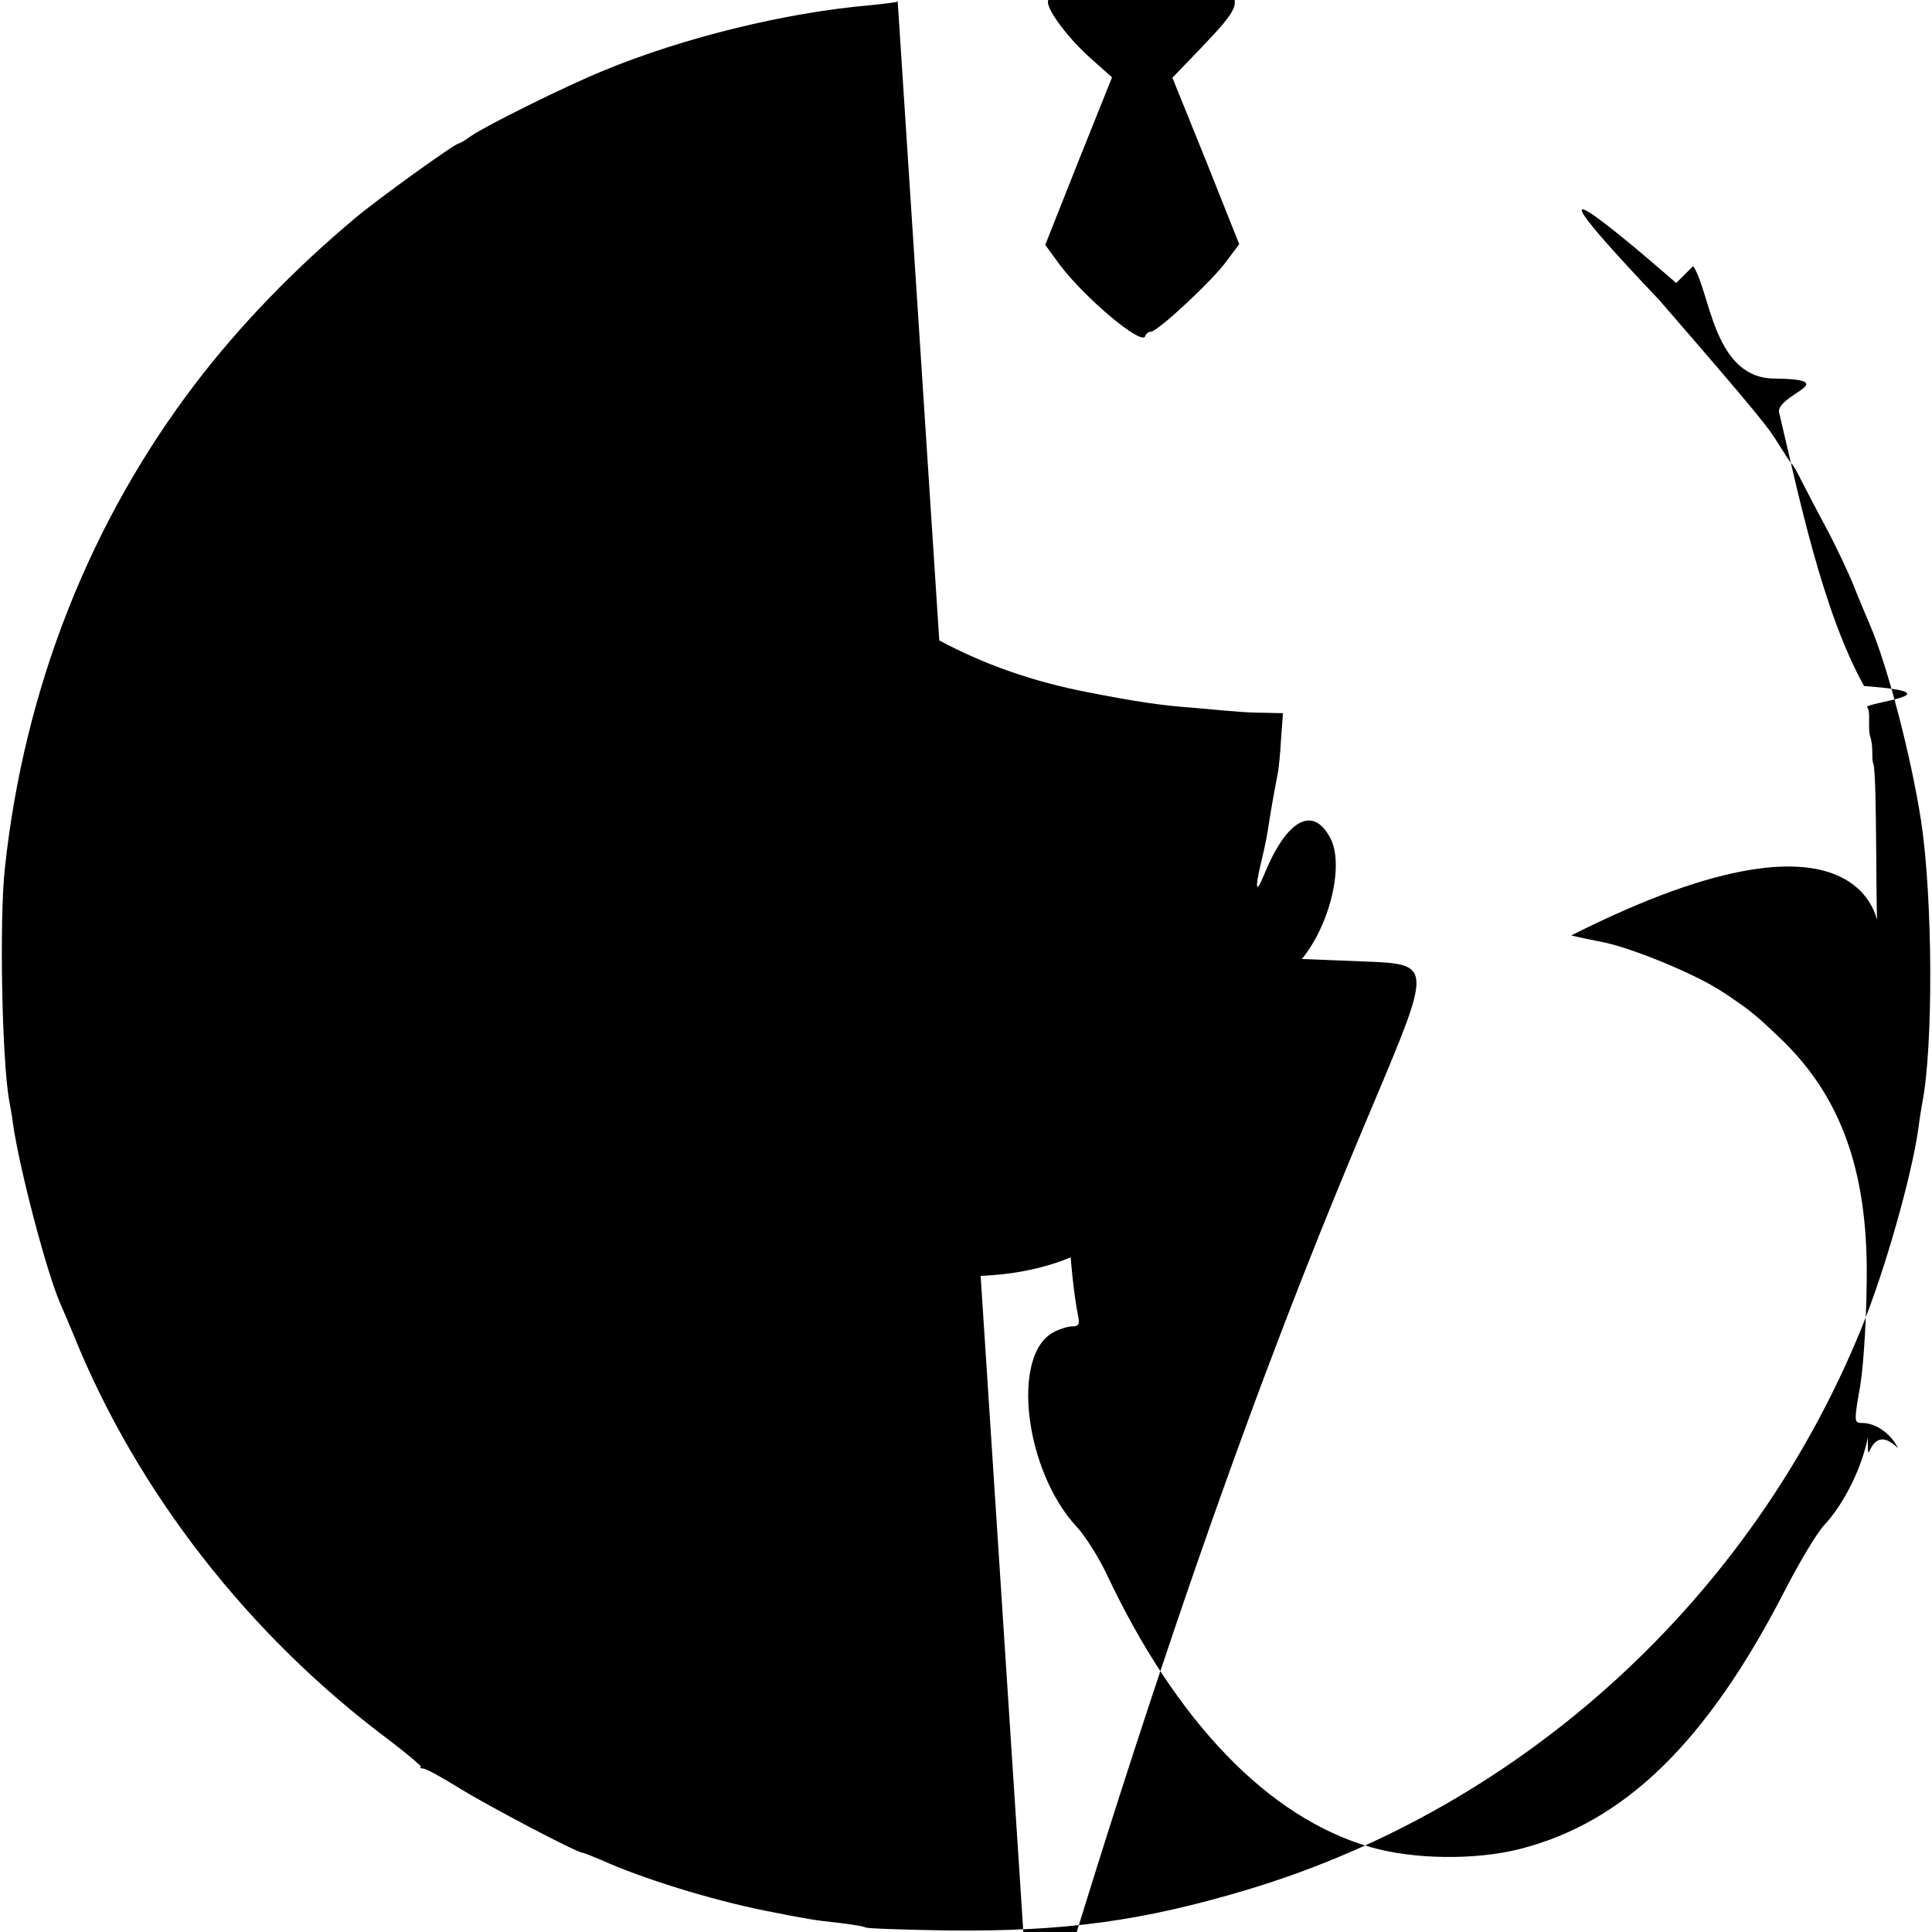 <?xml version="1.0" standalone="no"?>
<!DOCTYPE svg PUBLIC "-//W3C//DTD SVG 20010904//EN"
 "http://www.w3.org/TR/2001/REC-SVG-20010904/DTD/svg10.dtd">
<svg version="1.0" xmlns="http://www.w3.org/2000/svg"
 width="512pt" height="512pt" viewBox="0 0 512 512"
 preserveAspectRatio="xMidYMid meet">
<g transform="translate(0,512) scale(0.1,-0.1)"
fill="#000000" stroke="none">
<path d="M2379 5116 c-2 -2 -35 -6 -74 -10 -222 -19 -495 -86 -705 -173 -101
-41 -312 -146 -351 -173 -15 -11 -30 -20 -33 -20 -10 0 -217 -149 -276 -199
-161 -135 -304 -283 -421 -436 -281 -368 -455 -810 -506 -1285 -15 -136 -8
-503 11 -615 3 -16 8 -43 10 -60 16 -117 90 -399 126 -480 5 -11 21 -49 36
-85 167 -413 463 -793 832 -1069 50 -38 89 -71 87 -73 -3 -3 1 -5 7 -5 7 0 51
-24 97 -53 77 -47 310 -170 325 -170 3 0 25 -9 49 -19 108 -49 292 -106 437
-135 111 -22 129 -25 195 -32 33 -4 64 -9 69 -12 5 -3 104 -6 220 -8 308 -3
514 25 791 108 731 219 1337 773 1628 1488 63 155 133 403 151 530 3 25 8 54
10 66 30 151 28 545 -3 749 -26 169 -90 415 -136 520 -7 17 -26 61 -41 99 -15
38 -49 110 -76 160 -27 50 -56 107 -66 126 -9 19 -20 37 -23 40 -4 3 -21 30
-40 60 -18 30 -36 57  -312 375 -487 513 45 45 45 45 45 45 45 45 45 45 45
-66 52 -289 207 -298 207 -2 0 -45 22 -95 49 -207 113 -521 224 -720 255 -19
3 -44 8 -56 10 -12 2 -45 7 -74 11 -29 4 -62 9 -74 12 -24 5 -452 14 -457 9z
m411 -814 c25 -6 59 -13 75 -16 79 -14 252 -85 325 -133 71 -47 86 -59 148
-118 159 -149 232 -339 235 -608 1 -111 -7 -254 -17 -317 -17 -97 -17 -100 5
-100 36 0 76 -28 95 -67 -80 80 -80 -80 -80 28 -17 -82 -63 -175 -115 -231
-20 -21 -67 -100 -105 -174 -206 -401 -424 -614 -702 -685 -118 -30 -282 -28
-396 5 -270 77 -516 333 -700 725 -21 44 -56 99 -77 122 -140 149 -177 459
-62 518 15 8 37 15 49 15 16 0 19 5 16 23 -25 121 -38 384 -25 502 13 107 40
223 59 250 4 6 5 5 5 5 5 5 5 5 5 5 5 5 5 5 5 5 5 5 5 01 331 174 495 192 30
3 57 7 59 9 9 8 320 -4 361 -14z m-878 -2957 c-6 -197 20 -286 152 -528 49
-90 180 -266 257 -347 57 -59 147 -137 195 -170 l46 -31 72 54 c119 90 263
247 351 382 21 33 41 62 44 65 19 17 119 223 147 305 26 74 28 92 29 238 0
109 3 156 11 153 28 -11 246 -80 399 -126 285 -87 446 -153 572 -236 63 -41
153 -126 153 -143 0 -13 -125 -142 -205 -211 -97 -84 -312 -240 -331 -240 -4
0 -15 -6 -23 -14 -27 -24 -267 -141 -371 -181 -58 -22 -261 -85 -269 -83 -3 1
-24 -4 -46 -10 -201 -56 -591 -76 -840 -41 -208 29 -367 68 -536 133 -137 52
-349 154 -349 168 0 5 -3 7 -8 4 -10 -6 -232 141 -232 154 0 6 -4 9 -8 6 -5
-3 -19 5 -33 17 -13 12 -62 54 -109 94 -102 87 -200 187 -200 206 0 17 77 88
151 138 118 81 331 168 624 255 50 14 149 46 220 69 72 24 132 44 135 44 3 1
3 -55 2 -124z m814 100 c19 -14 45 -41 60 -61 35 -45 29 -58 -70 -162 l-76
-79 89 -220 88 -221 -32 -43 c-36 -51 -184 -189 -202 -189 -6 0 -13 -5 -15
-12 -9 -26 -160 101 -227 190 l-38 52 88 222 89 222 -55 49 c-59 52 -115 126
-115 151 0 9 25 40 56 71 l56 55 136 0 c129 0 137 -1 168 -25z"/>
<path d="M2043 3668 c-119 -40 -232 -146 -298 -278 -27 -54 -28 -57 -21 -185
3 -71 10 -148 15 -170 5 -22 12 -57 15 -77 3 -20 15 -77 25 -125 11 -48 19
-89 17 -90 -1 -2 -13 23 -26 55 -30 73 -75 139 -100 147 -26 8 -65 -19 -80
-56 -11 -26 -9 -111 3 -169 9 -42 63 -134 98 -167 21 -20 42 -46 45 -58 8 -23
119 -249 154 -310 100 -179 231 -319 350 -377 105 -50 192 -70 319 -70 281 0
471 116 634 385 18 31 36 54 39 51 3 -3 6 1 5 8 -1 7 34 85 78 173 53 109 94
177 126 213 80 88 123 256 85 330 -46 89 -116 51 -176 -96 -21 -52 -25 -40 -9
28 14 59 16 71 23 116 7 44 17 99 23 129 2 11 6 50 8 88 l5 67 -47 1 c-27 0
-64 2 -83 4 -19 1 -67 6 -105 9 -92 7 -152 16 -285 42 -266 52 -482 162 -696
355 -29 25 -59 46 -68 46 -9 0 -42 -9 -73 -19z"/>
</g>
</svg>
